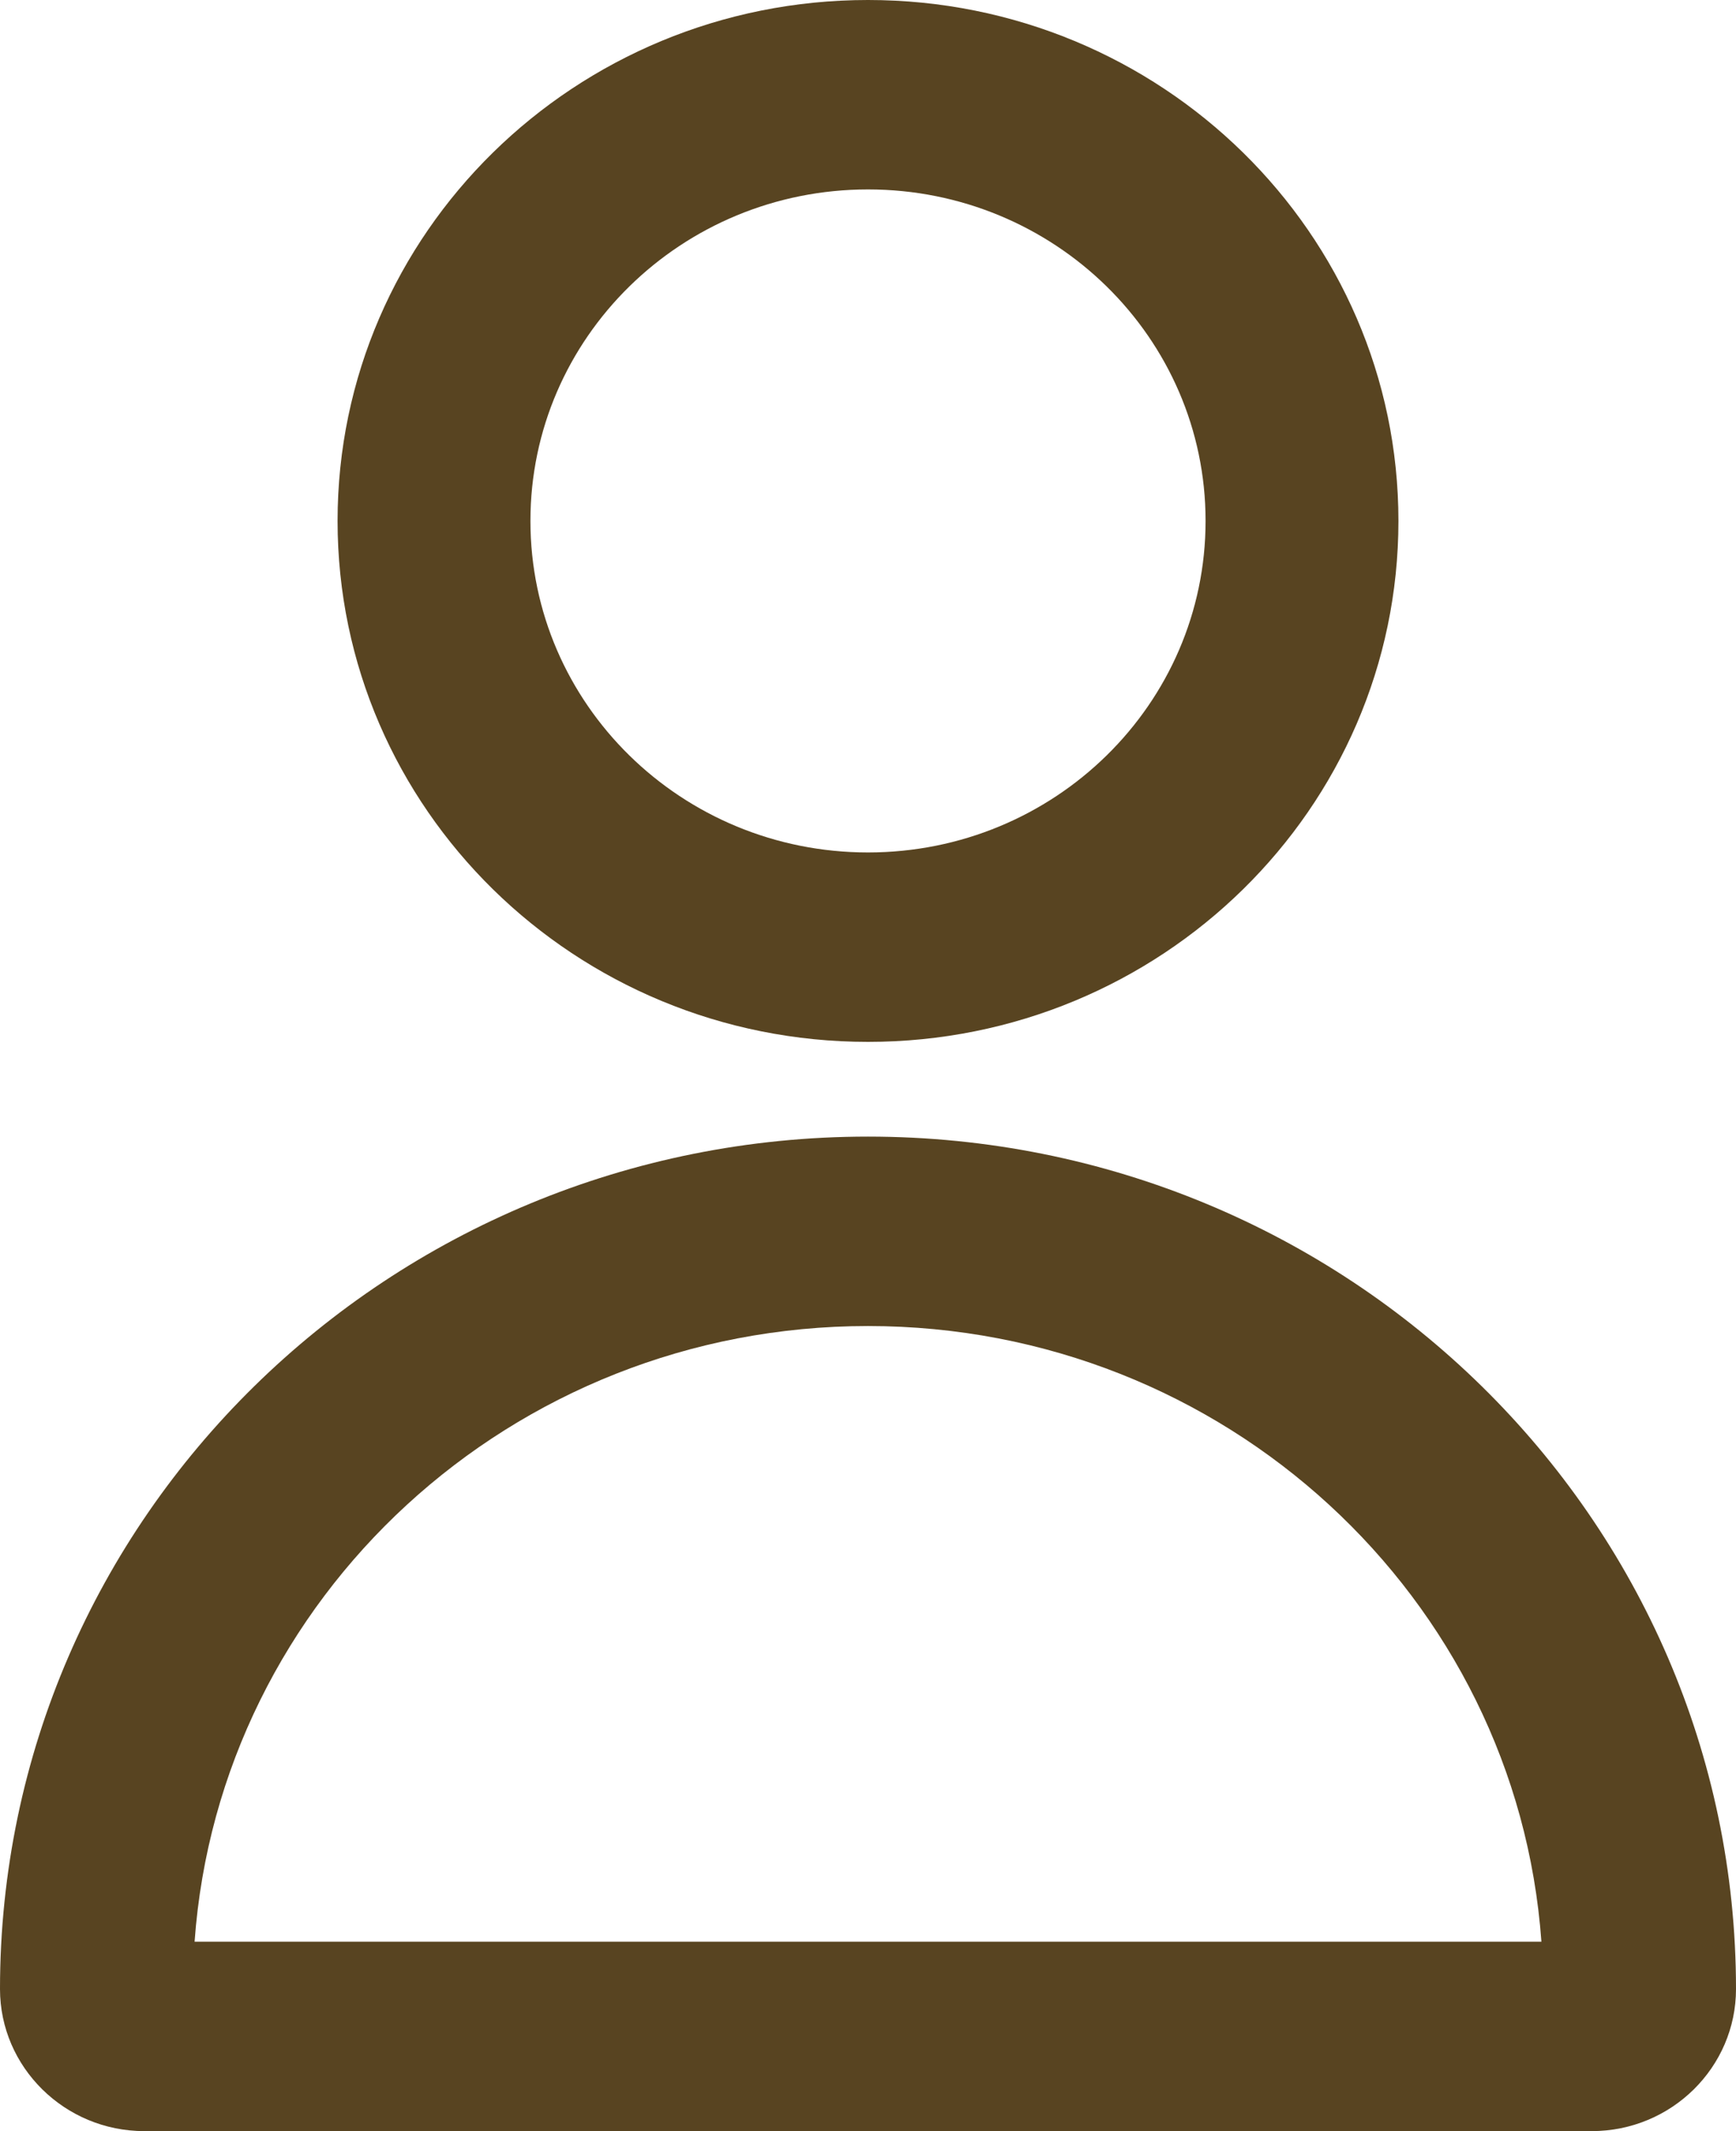 <?xml version="1.0" encoding="UTF-8"?>
<svg width="22px" height="27px" viewBox="0 0 22 27" version="1.1" xmlns="http://www.w3.org/2000/svg" xmlns:xlink="http://www.w3.org/1999/xlink">
    <!-- Generator: Sketch 52.4 (67378) - http://www.bohemiancoding.com/sketch -->
    <title>Shape</title>
    <desc>Created with Sketch.</desc>
    <g id="Page-1" stroke="none" stroke-width="1" fill="none" fill-rule="evenodd">
        <g id="HOME-FEED" transform="translate(-304, -1875)" fill="#584421" fill-rule="nonzero">
            <g id="NAV_bar" transform="translate(0, 1860)">
                <g id="Group-7">
                    <g id="np_profile_1594249_E0CDAC" transform="translate(304, 15)">
                        <path d="M22,25.2 C22,26.189 21.184,27 20.171,27 L1.829,27 C0.821,27 0,26.191 0,25.2 C0,19.235 4.925,14.4 11,14.4 C17.075,14.4 22,19.235 22,25.2 L22,25.2 Z M11,16.8 C6.481,16.8 2.779,20.241 2.466,24.6 L19.534,24.6 C19.221,20.241 15.519,16.8 11,16.8 Z M11,13.2 C7.288,13.2 4.278,10.245 4.278,6.6 C4.278,2.955 7.288,0 11,0 C14.712,0 17.722,2.955 17.722,6.6 C17.722,10.245 14.712,13.2 11,13.2 Z M11,10.8 C13.363,10.8 15.278,8.92 15.278,6.6 C15.278,4.28 13.363,2.4 11,2.4 C8.637,2.4 6.722,4.28 6.722,6.6 C6.722,8.92 8.637,10.8 11,10.8 Z" id="Shape"></path>
                    </g>
                </g>
            </g>
        </g>
    </g>
</svg>